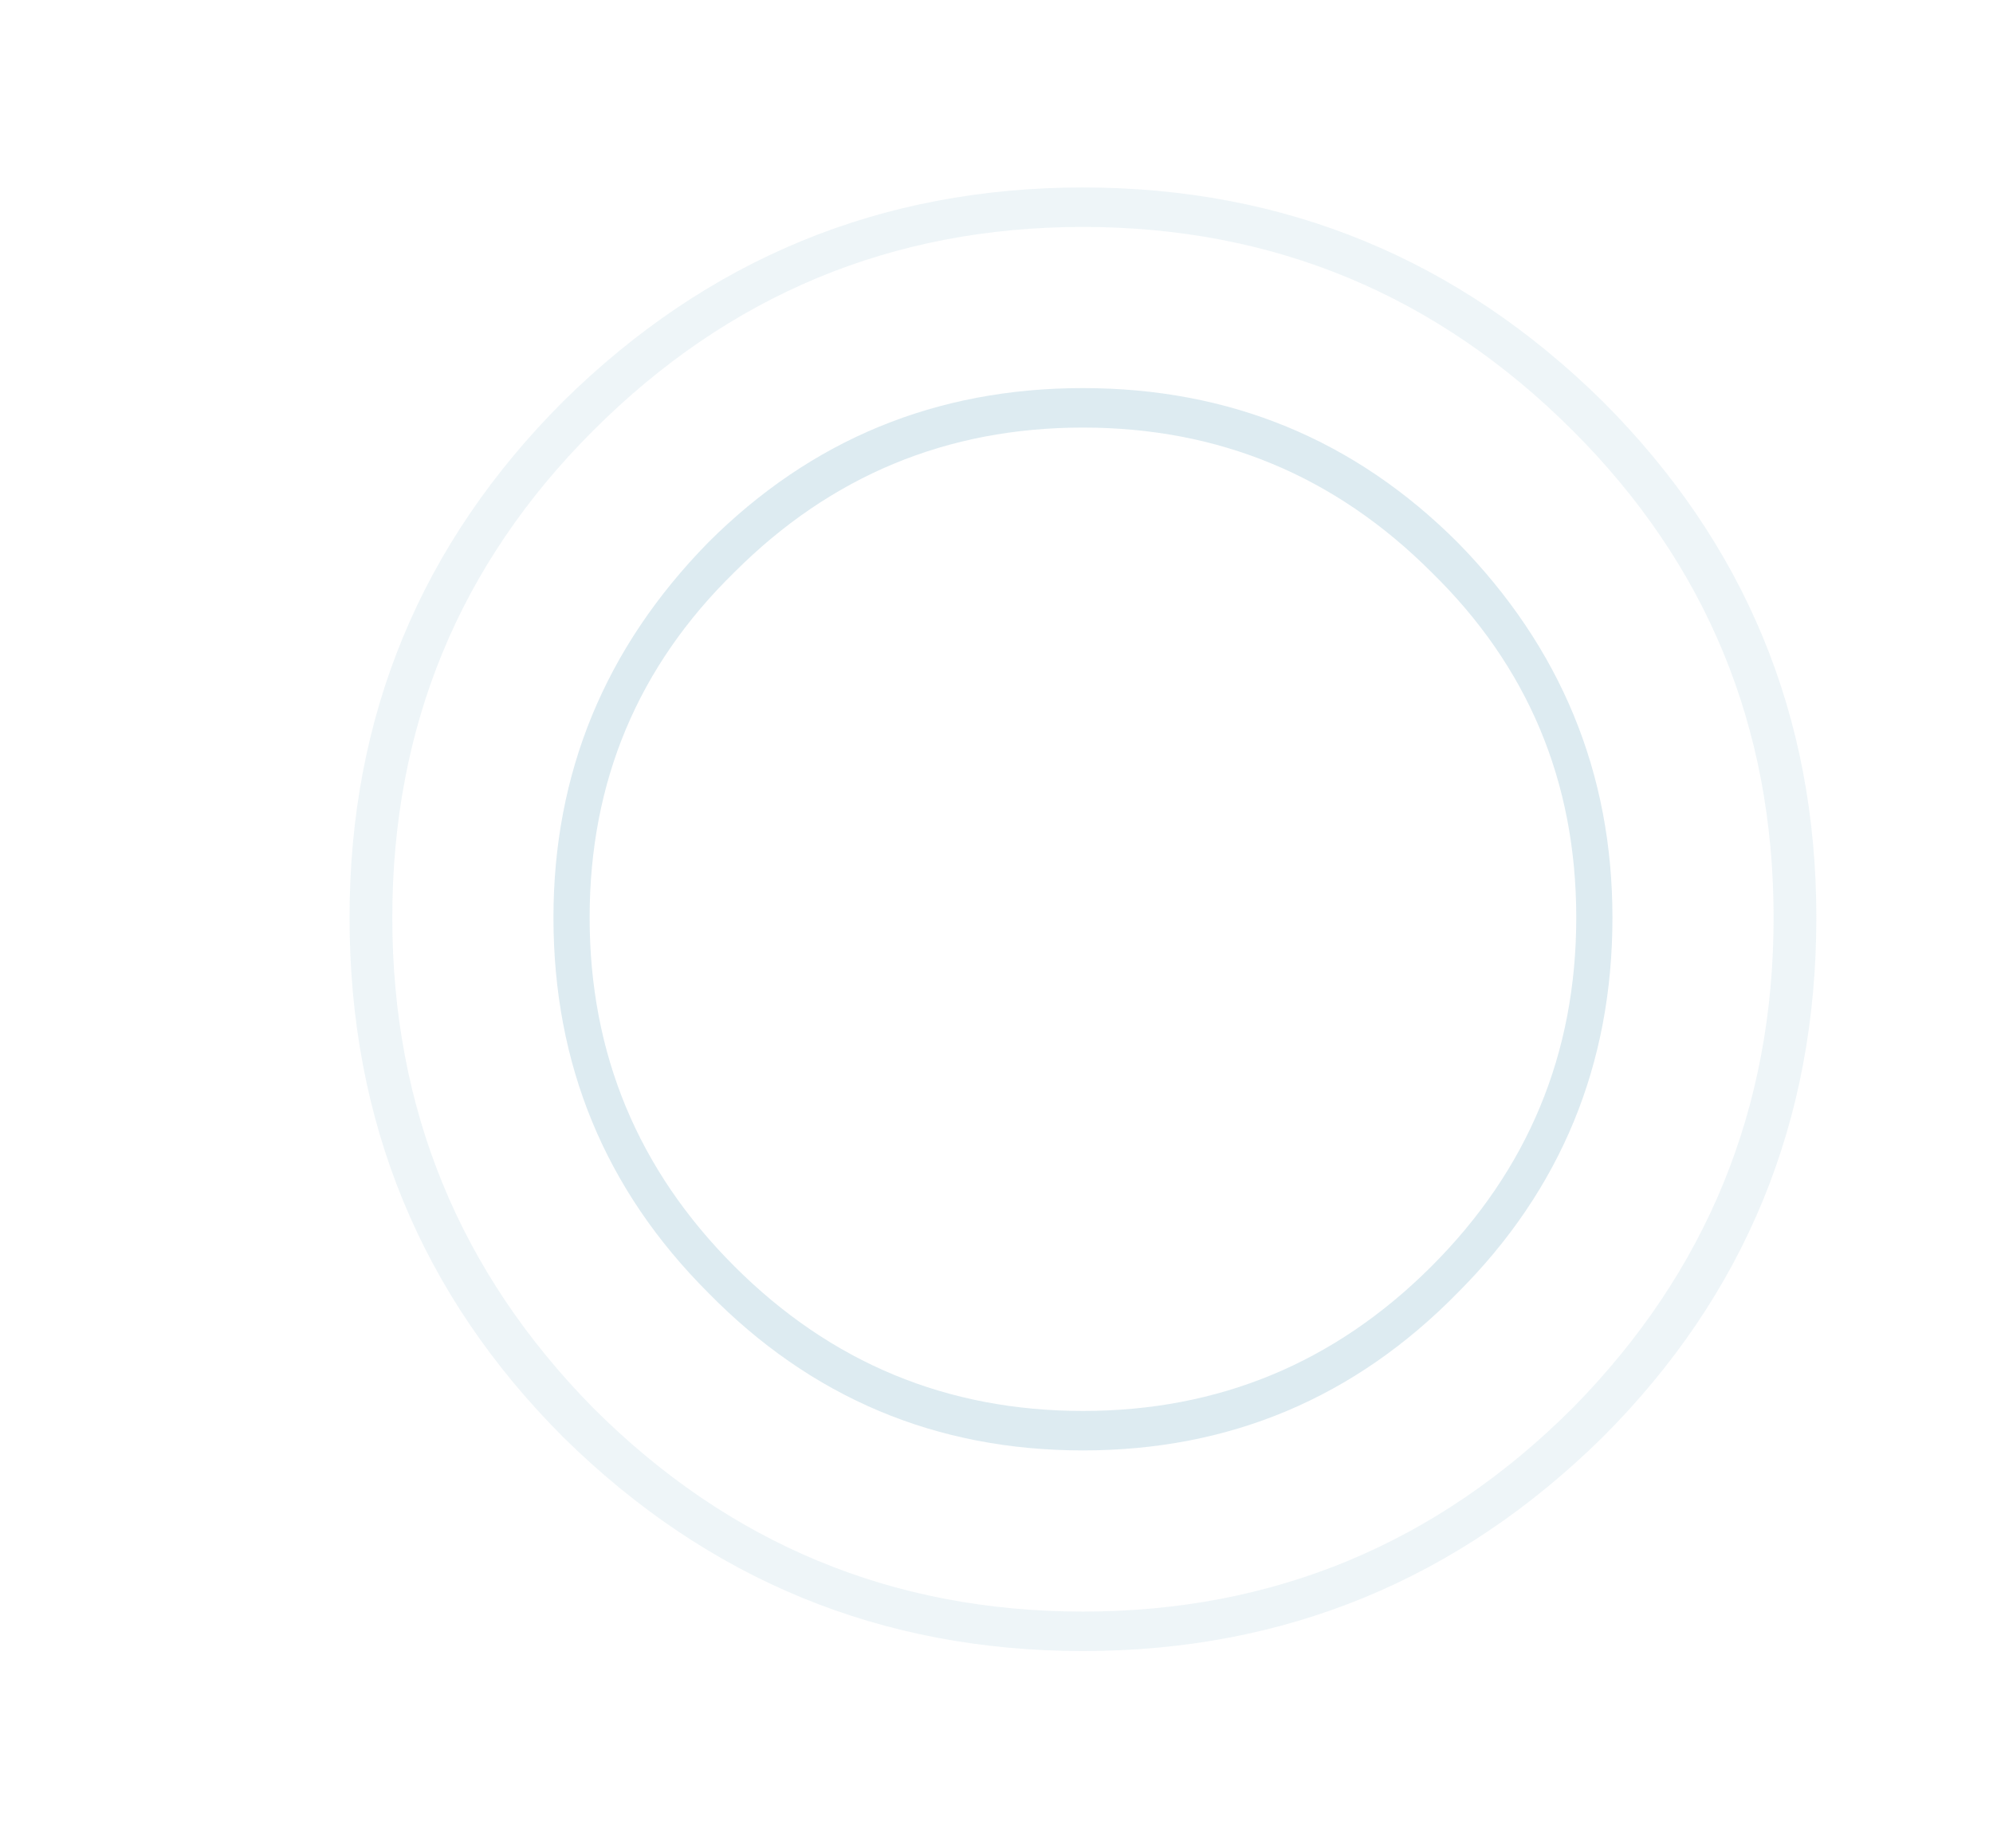 <?xml version="1.0" encoding="UTF-8" standalone="no"?>
<svg xmlns:ffdec="https://www.free-decompiler.com/flash" xmlns:xlink="http://www.w3.org/1999/xlink" ffdec:objectType="frame" height="196.65px" width="212.1px" xmlns="http://www.w3.org/2000/svg">
  <g transform="matrix(1.0, 0.0, 0.0, 1.0, 115.25, 96.95)">
    <use ffdec:characterId="413" height="22.25" transform="matrix(7.0, 0.0, 0.0, 7.0, -78.05, -77.0)" width="22.3" xlink:href="#shape0"/>
  </g>
  <defs>
    <g id="shape0" transform="matrix(1.0, 0.0, 0.0, 1.0, 11.15, 11.0)">
      <path d="M0.0 -11.0 Q4.6 -11.0 7.9 -7.75 11.15 -4.5 11.15 0.1 11.15 4.75 7.9 8.0 4.6 11.25 0.0 11.25 -4.6 11.25 -7.9 8.0 -11.15 4.75 -11.15 0.1 -11.15 -4.5 -7.9 -7.75 -4.6 -11.0 0.0 -11.0 M7.45 -7.3 Q4.35 -10.4 0.0 -10.4 -4.35 -10.4 -7.45 -7.3 -10.5 -4.25 -10.5 0.1 -10.5 4.45 -7.45 7.55 -4.35 10.65 0.0 10.65 4.35 10.65 7.45 7.55 10.5 4.45 10.5 0.1 10.5 -4.25 7.45 -7.3" fill="#adcfdd" fill-opacity="0.2" fill-rule="evenodd" stroke="none"/>
      <path d="M0.0 -7.95 Q3.35 -7.95 5.7 -5.6 8.05 -3.2 8.05 0.1 8.05 3.45 5.7 5.8 3.35 8.2 0.0 8.2 -3.35 8.2 -5.7 5.8 -8.05 3.45 -8.05 0.1 -8.05 -3.2 -5.7 -5.6 -3.35 -7.95 0.0 -7.95 M5.3 -5.15 Q3.1 -7.35 0.0 -7.35 -3.1 -7.35 -5.3 -5.15 -7.5 -3.0 -7.5 0.1 -7.5 3.2 -5.3 5.4 -3.1 7.6 0.0 7.6 3.1 7.6 5.3 5.4 7.5 3.2 7.5 0.1 7.5 -3.0 5.3 -5.15" fill="#adcfdd" fill-opacity="0.408" fill-rule="evenodd" stroke="none"/>
    </g>
  </defs>
</svg>
